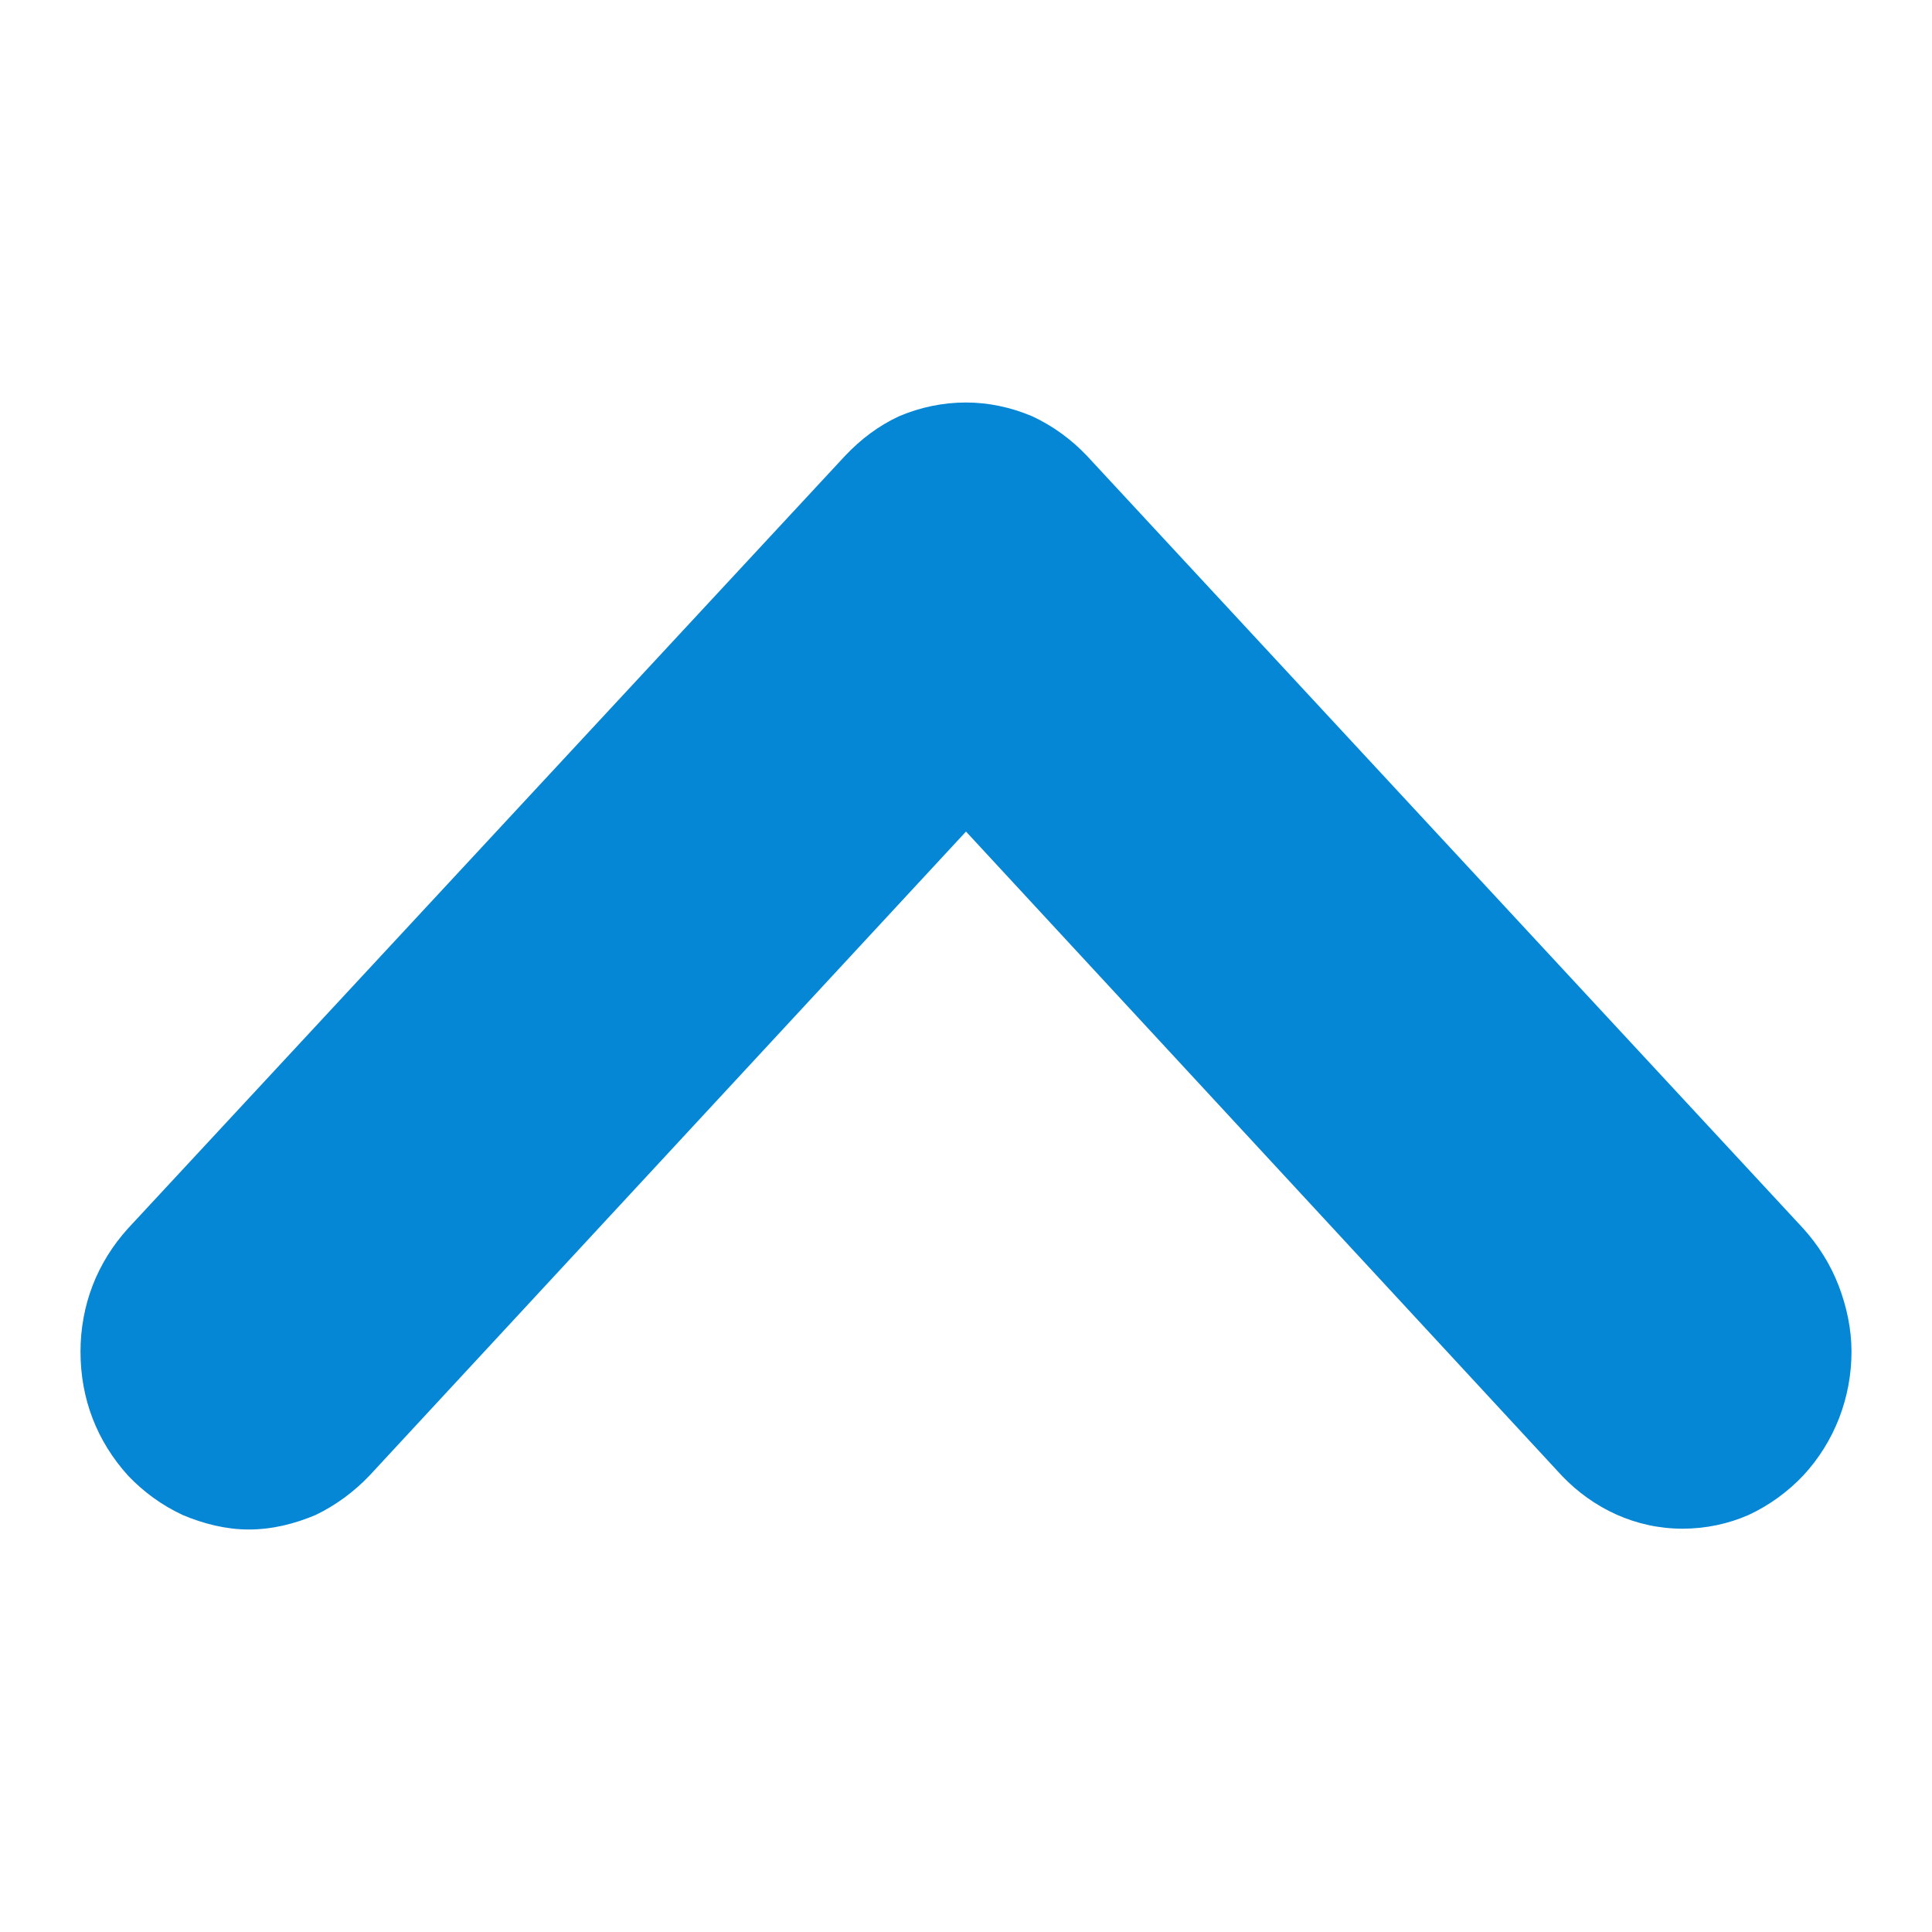 <svg width="24" height="24" viewBox="0 0 24 24" fill="none" xmlns="http://www.w3.org/2000/svg" xmlns:xlink="http://www.w3.org/1999/xlink">
	<desc>
			Created with Pixso.
	</desc>
	<defs>
		<clipPath id="clip64_9074">
			<rect id="ep:arrow-down-bold" width="24" height="24" fill="white" fill-opacity="0"/>
		</clipPath>
	</defs>
	<rect id="ep:arrow-down-bold" width="24" height="24" fill="#FFFFFF" fill-opacity="0"/>
	<g clip-path="url(#clip64_9074)">
		<path id="Vector (Stroke)" d="M12 10.33L19.4 18.33C19.79 18.74 20.32 18.99 20.9 18.99C21.19 18.99 21.47 18.93 21.72 18.82C21.98 18.7 22.21 18.53 22.4 18.33C22.79 17.91 23 17.36 23 16.79C23 16.51 22.94 16.23 22.84 15.97C22.74 15.71 22.59 15.47 22.4 15.26L13.5 5.66C13.31 5.46 13.08 5.29 12.82 5.17C12.56 5.06 12.28 5 12 5C11.71 5 11.43 5.06 11.17 5.17C10.91 5.29 10.69 5.46 10.5 5.66L1.59 15.26C1.4 15.47 1.25 15.71 1.15 15.97C1.05 16.23 1 16.51 1 16.79C1 17.08 1.05 17.36 1.15 17.62C1.25 17.88 1.4 18.12 1.59 18.33C1.78 18.53 2.01 18.7 2.27 18.82C2.53 18.93 2.81 19 3.09 19C3.38 19 3.66 18.93 3.92 18.82C4.17 18.7 4.4 18.53 4.59 18.33L12 10.33ZM4.59 18.33L12 10.33L4.59 18.33Z" fill="#0587D6" fill-opacity="1" fill-rule="evenodd"/>
	</g>
</svg>
